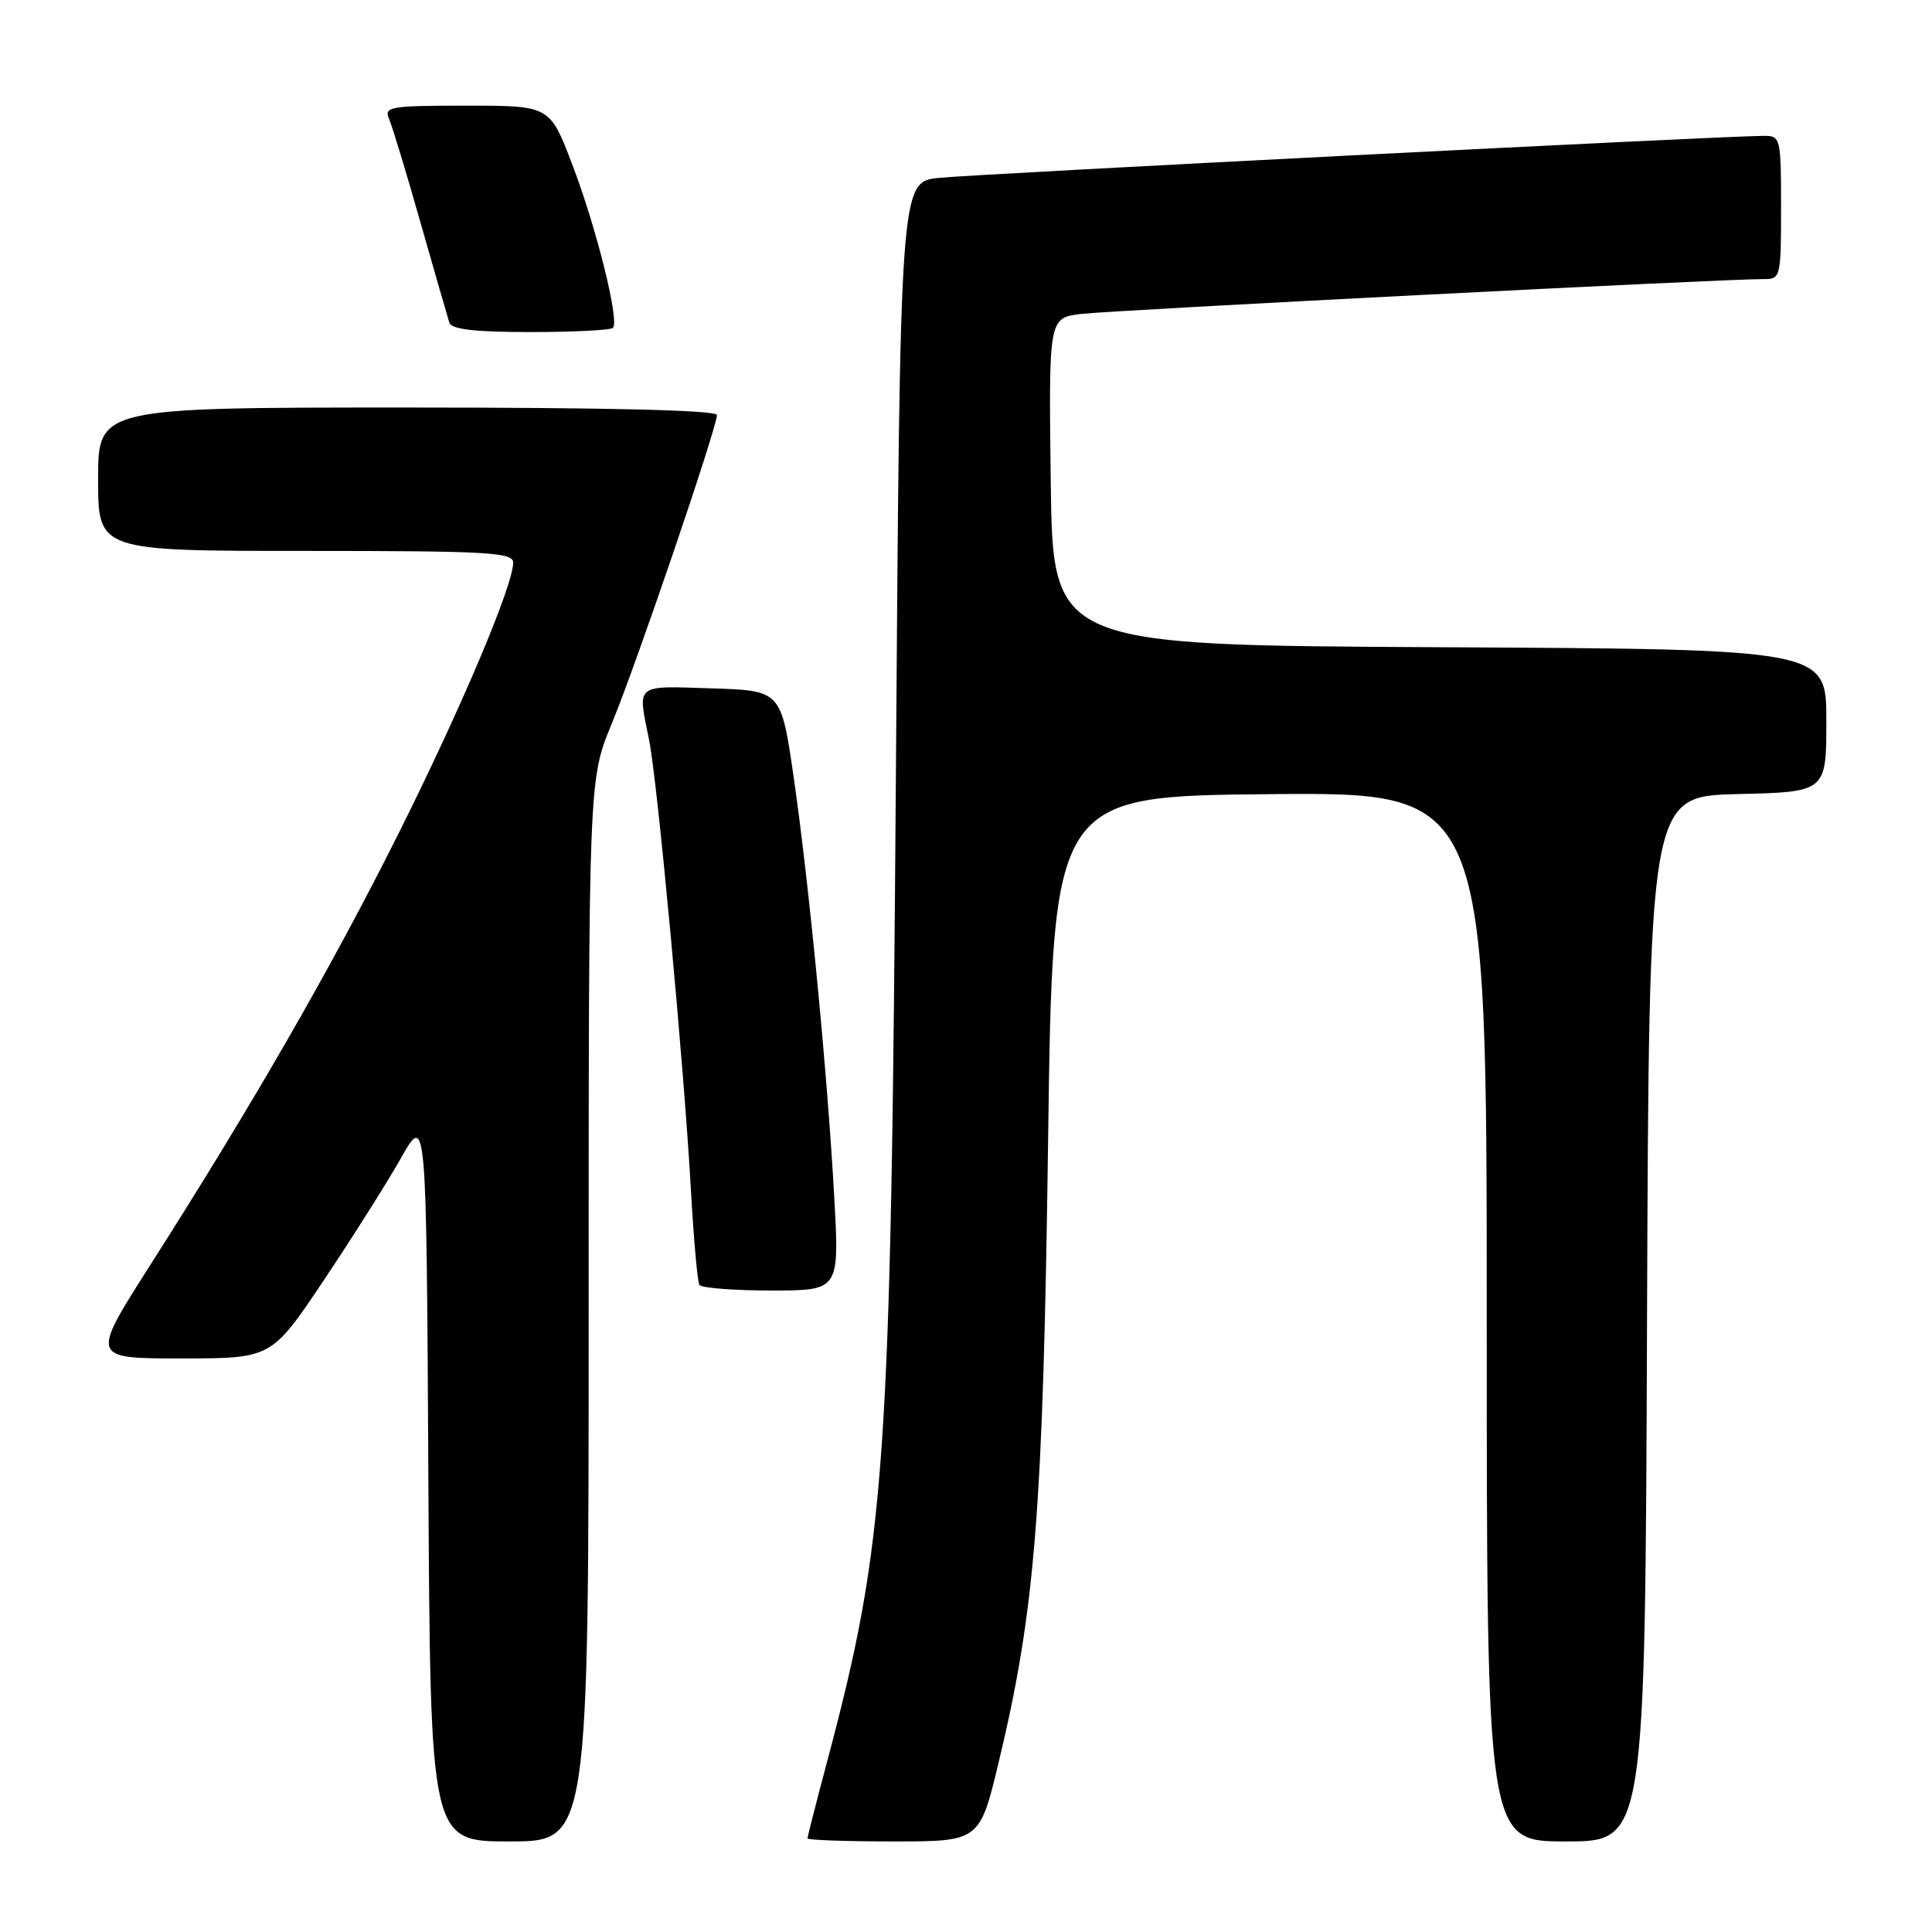 <?xml version="1.0" encoding="UTF-8" standalone="no"?>
<!DOCTYPE svg PUBLIC "-//W3C//DTD SVG 1.1//EN" "http://www.w3.org/Graphics/SVG/1.1/DTD/svg11.dtd" >
<svg xmlns="http://www.w3.org/2000/svg" xmlns:xlink="http://www.w3.org/1999/xlink" version="1.1" viewBox="0 0 256 256">
 <g >
 <path fill="currentColor"
d=" M 78.00 173.64 C 78.00 103.28 78.00 103.28 81.06 95.89 C 84.30 88.07 95.00 56.67 95.00 54.99 C 95.00 54.35 80.41 54.00 54.00 54.00 C 13.00 54.00 13.00 54.00 13.00 63.50 C 13.00 73.00 13.00 73.00 40.50 73.00 C 64.58 73.00 68.00 73.19 68.00 74.54 C 68.00 77.59 61.01 94.08 52.62 110.82 C 43.81 128.39 33.50 146.31 19.83 167.75 C 12.03 180.00 12.03 180.00 23.99 180.00 C 35.96 180.00 35.96 180.00 42.83 169.75 C 46.61 164.11 51.23 156.80 53.10 153.50 C 56.50 147.50 56.50 147.50 56.76 195.75 C 57.02 244.00 57.02 244.00 67.51 244.00 C 78.00 244.00 78.00 244.00 78.00 173.64 Z  M 132.39 233.25 C 137.19 213.20 138.22 200.07 138.88 151.00 C 139.50 105.50 139.50 105.50 168.25 105.23 C 197.00 104.97 197.00 104.97 197.00 174.48 C 197.00 244.00 197.00 244.00 207.49 244.00 C 217.99 244.00 217.99 244.00 218.24 174.75 C 218.50 105.50 218.50 105.50 230.25 105.22 C 242.00 104.94 242.00 104.94 242.00 95.48 C 242.00 86.02 242.00 86.02 190.75 85.76 C 139.50 85.50 139.50 85.50 139.23 63.81 C 138.96 42.13 138.96 42.13 143.23 41.60 C 147.27 41.11 228.96 36.93 233.75 36.98 C 235.93 37.00 236.00 36.69 236.00 27.50 C 236.00 18.32 235.93 18.00 233.75 18.00 C 228.83 17.99 129.17 23.07 124.39 23.57 C 119.27 24.11 119.27 24.11 118.71 102.80 C 118.05 194.76 117.39 204.13 109.54 233.64 C 108.14 238.89 107.00 243.36 107.00 243.59 C 107.00 243.82 112.14 244.00 118.41 244.00 C 129.83 244.00 129.83 244.00 132.39 233.25 Z  M 110.55 158.75 C 109.65 142.40 107.21 117.15 105.17 103.00 C 103.50 91.50 103.50 91.50 94.25 91.21 C 84.03 90.89 84.48 90.52 86.00 98.00 C 87.12 103.53 90.62 141.17 91.54 157.50 C 91.91 164.10 92.42 169.84 92.67 170.25 C 92.91 170.66 97.19 171.00 102.17 171.00 C 111.22 171.00 111.22 171.00 110.55 158.75 Z  M 81.22 43.44 C 82.11 42.55 79.03 30.15 75.81 21.75 C 72.85 14.00 72.85 14.00 61.82 14.00 C 51.69 14.00 50.85 14.14 51.55 15.75 C 51.97 16.71 53.85 22.90 55.72 29.50 C 57.60 36.10 59.32 42.06 59.54 42.75 C 59.82 43.64 62.89 44.00 70.30 44.00 C 76.00 44.00 80.92 43.75 81.22 43.44 Z "/>
</g>
</svg>